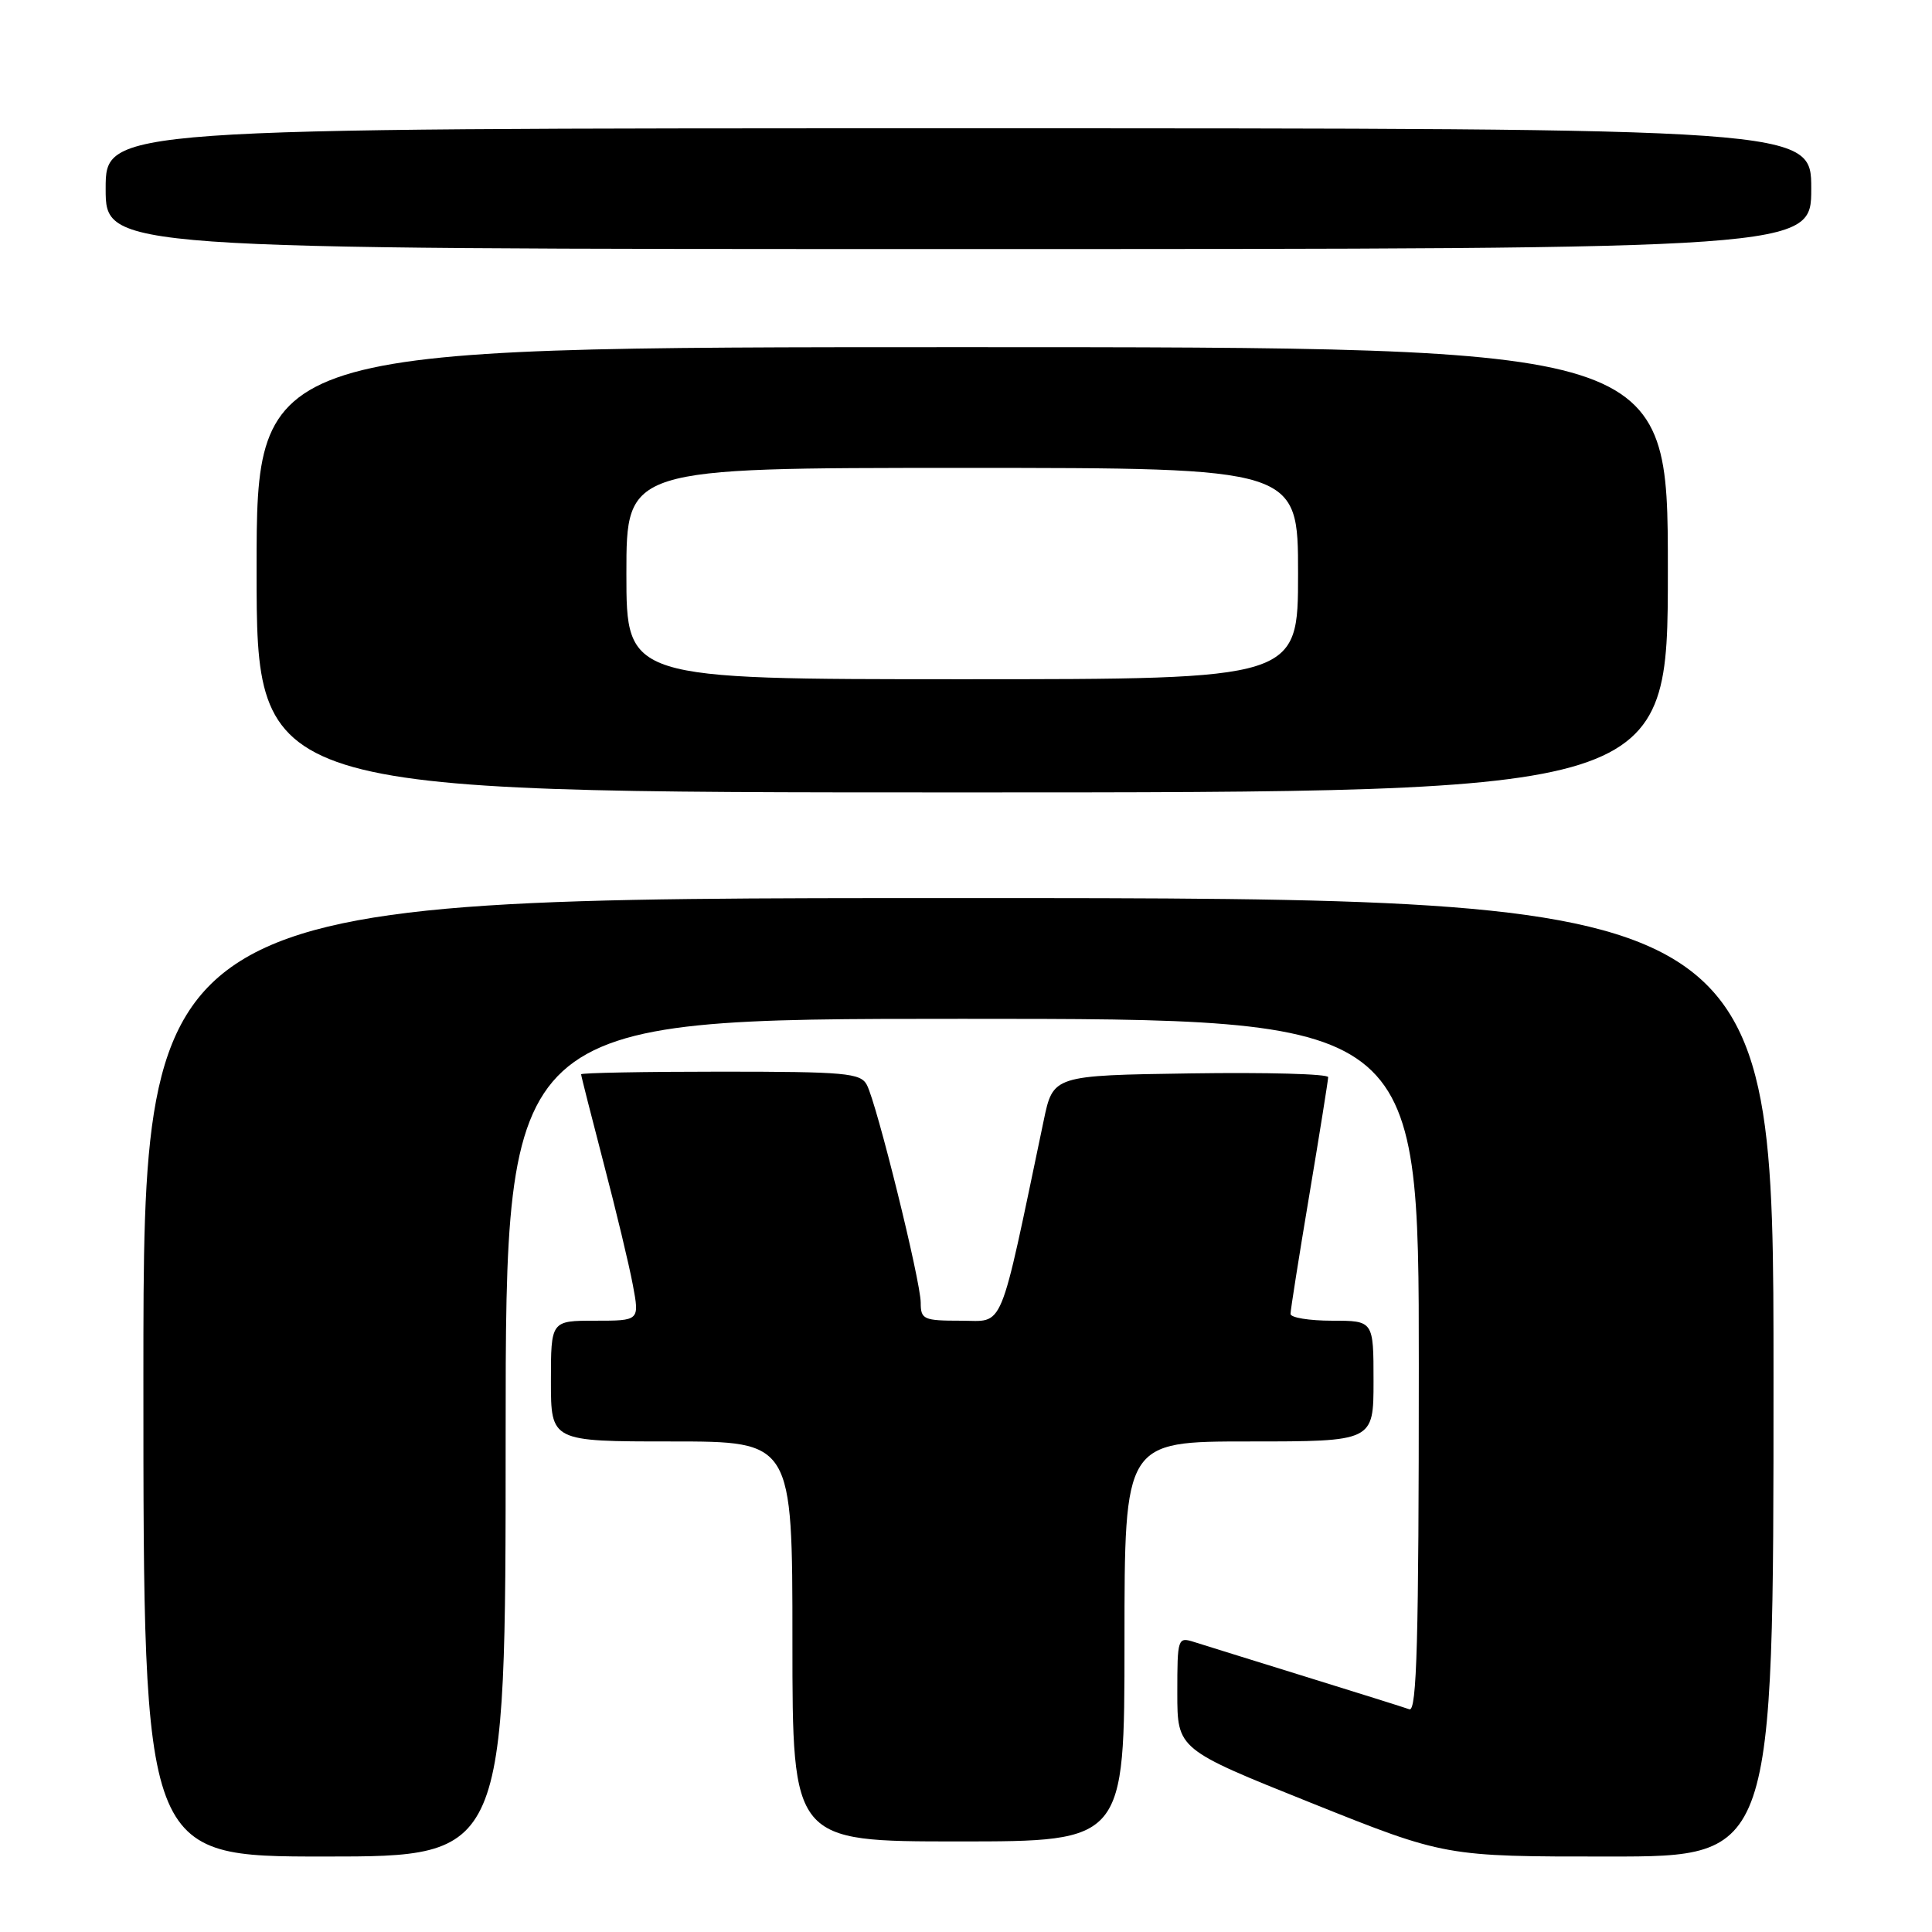 <?xml version="1.0" encoding="UTF-8" standalone="no"?>
<!DOCTYPE svg PUBLIC "-//W3C//DTD SVG 1.1//EN" "http://www.w3.org/Graphics/SVG/1.1/DTD/svg11.dtd" >
<svg xmlns="http://www.w3.org/2000/svg" xmlns:xlink="http://www.w3.org/1999/xlink" version="1.1" viewBox="0 0 256 256">
 <g >
 <path fill="currentColor"
d=" M 67.00 190.50 C 67.00 135.00 67.00 135.00 127.50 135.00 C 188.00 135.00 188.00 135.00 188.00 180.97 C 188.00 217.32 187.74 226.84 186.75 226.49 C 186.06 226.24 179.88 224.30 173.00 222.17 C 166.12 220.04 159.49 217.97 158.25 217.58 C 156.05 216.88 156.00 217.04 156.00 224.33 C 156.00 231.79 156.00 231.79 173.75 238.90 C 191.50 246.01 191.50 246.01 213.25 246.00 C 235.00 246.00 235.00 246.00 235.00 182.50 C 235.00 119.00 235.00 119.00 127.00 119.00 C 19.00 119.00 19.00 119.00 19.00 182.50 C 19.00 246.00 19.00 246.00 43.00 246.00 C 67.00 246.00 67.00 246.00 67.00 190.50 Z  M 149.00 217.50 C 149.00 191.00 149.00 191.00 165.50 191.00 C 182.00 191.00 182.00 191.00 182.00 183.00 C 182.00 175.00 182.00 175.00 176.50 175.00 C 173.47 175.00 171.00 174.59 171.00 174.10 C 171.00 173.60 172.12 166.51 173.49 158.35 C 174.86 150.18 175.98 143.15 175.99 142.73 C 175.99 142.30 167.80 142.08 157.77 142.23 C 139.54 142.50 139.54 142.50 138.29 148.50 C 132.29 177.11 133.16 175.00 127.31 175.00 C 122.38 175.00 122.00 174.83 122.00 172.62 C 122.00 169.77 116.18 146.24 114.86 143.75 C 114.03 142.18 112.03 142.00 95.46 142.00 C 85.31 142.00 77.00 142.16 77.00 142.35 C 77.00 142.55 78.35 147.85 79.99 154.15 C 81.64 160.44 83.38 167.70 83.86 170.29 C 84.74 175.00 84.74 175.00 78.87 175.00 C 73.00 175.00 73.00 175.00 73.00 183.00 C 73.00 191.00 73.00 191.00 89.00 191.00 C 105.00 191.00 105.00 191.00 105.00 217.50 C 105.00 244.00 105.00 244.00 127.00 244.00 C 149.00 244.00 149.00 244.00 149.00 217.50 Z  M 221.00 75.50 C 221.00 46.00 221.00 46.00 127.50 46.00 C 34.00 46.00 34.00 46.00 34.00 75.50 C 34.00 105.00 34.00 105.00 127.50 105.00 C 221.00 105.00 221.00 105.00 221.00 75.50 Z  M 240.00 25.00 C 240.00 17.00 240.00 17.00 127.00 17.00 C 14.00 17.00 14.00 17.00 14.00 25.00 C 14.00 33.00 14.00 33.00 127.00 33.00 C 240.00 33.00 240.00 33.00 240.00 25.00 Z  M 83.00 76.00 C 83.00 62.00 83.00 62.00 127.50 62.00 C 172.00 62.00 172.00 62.00 172.00 76.00 C 172.00 90.00 172.00 90.00 127.50 90.00 C 83.00 90.00 83.00 90.00 83.00 76.00 Z "/>
</g>
</svg>